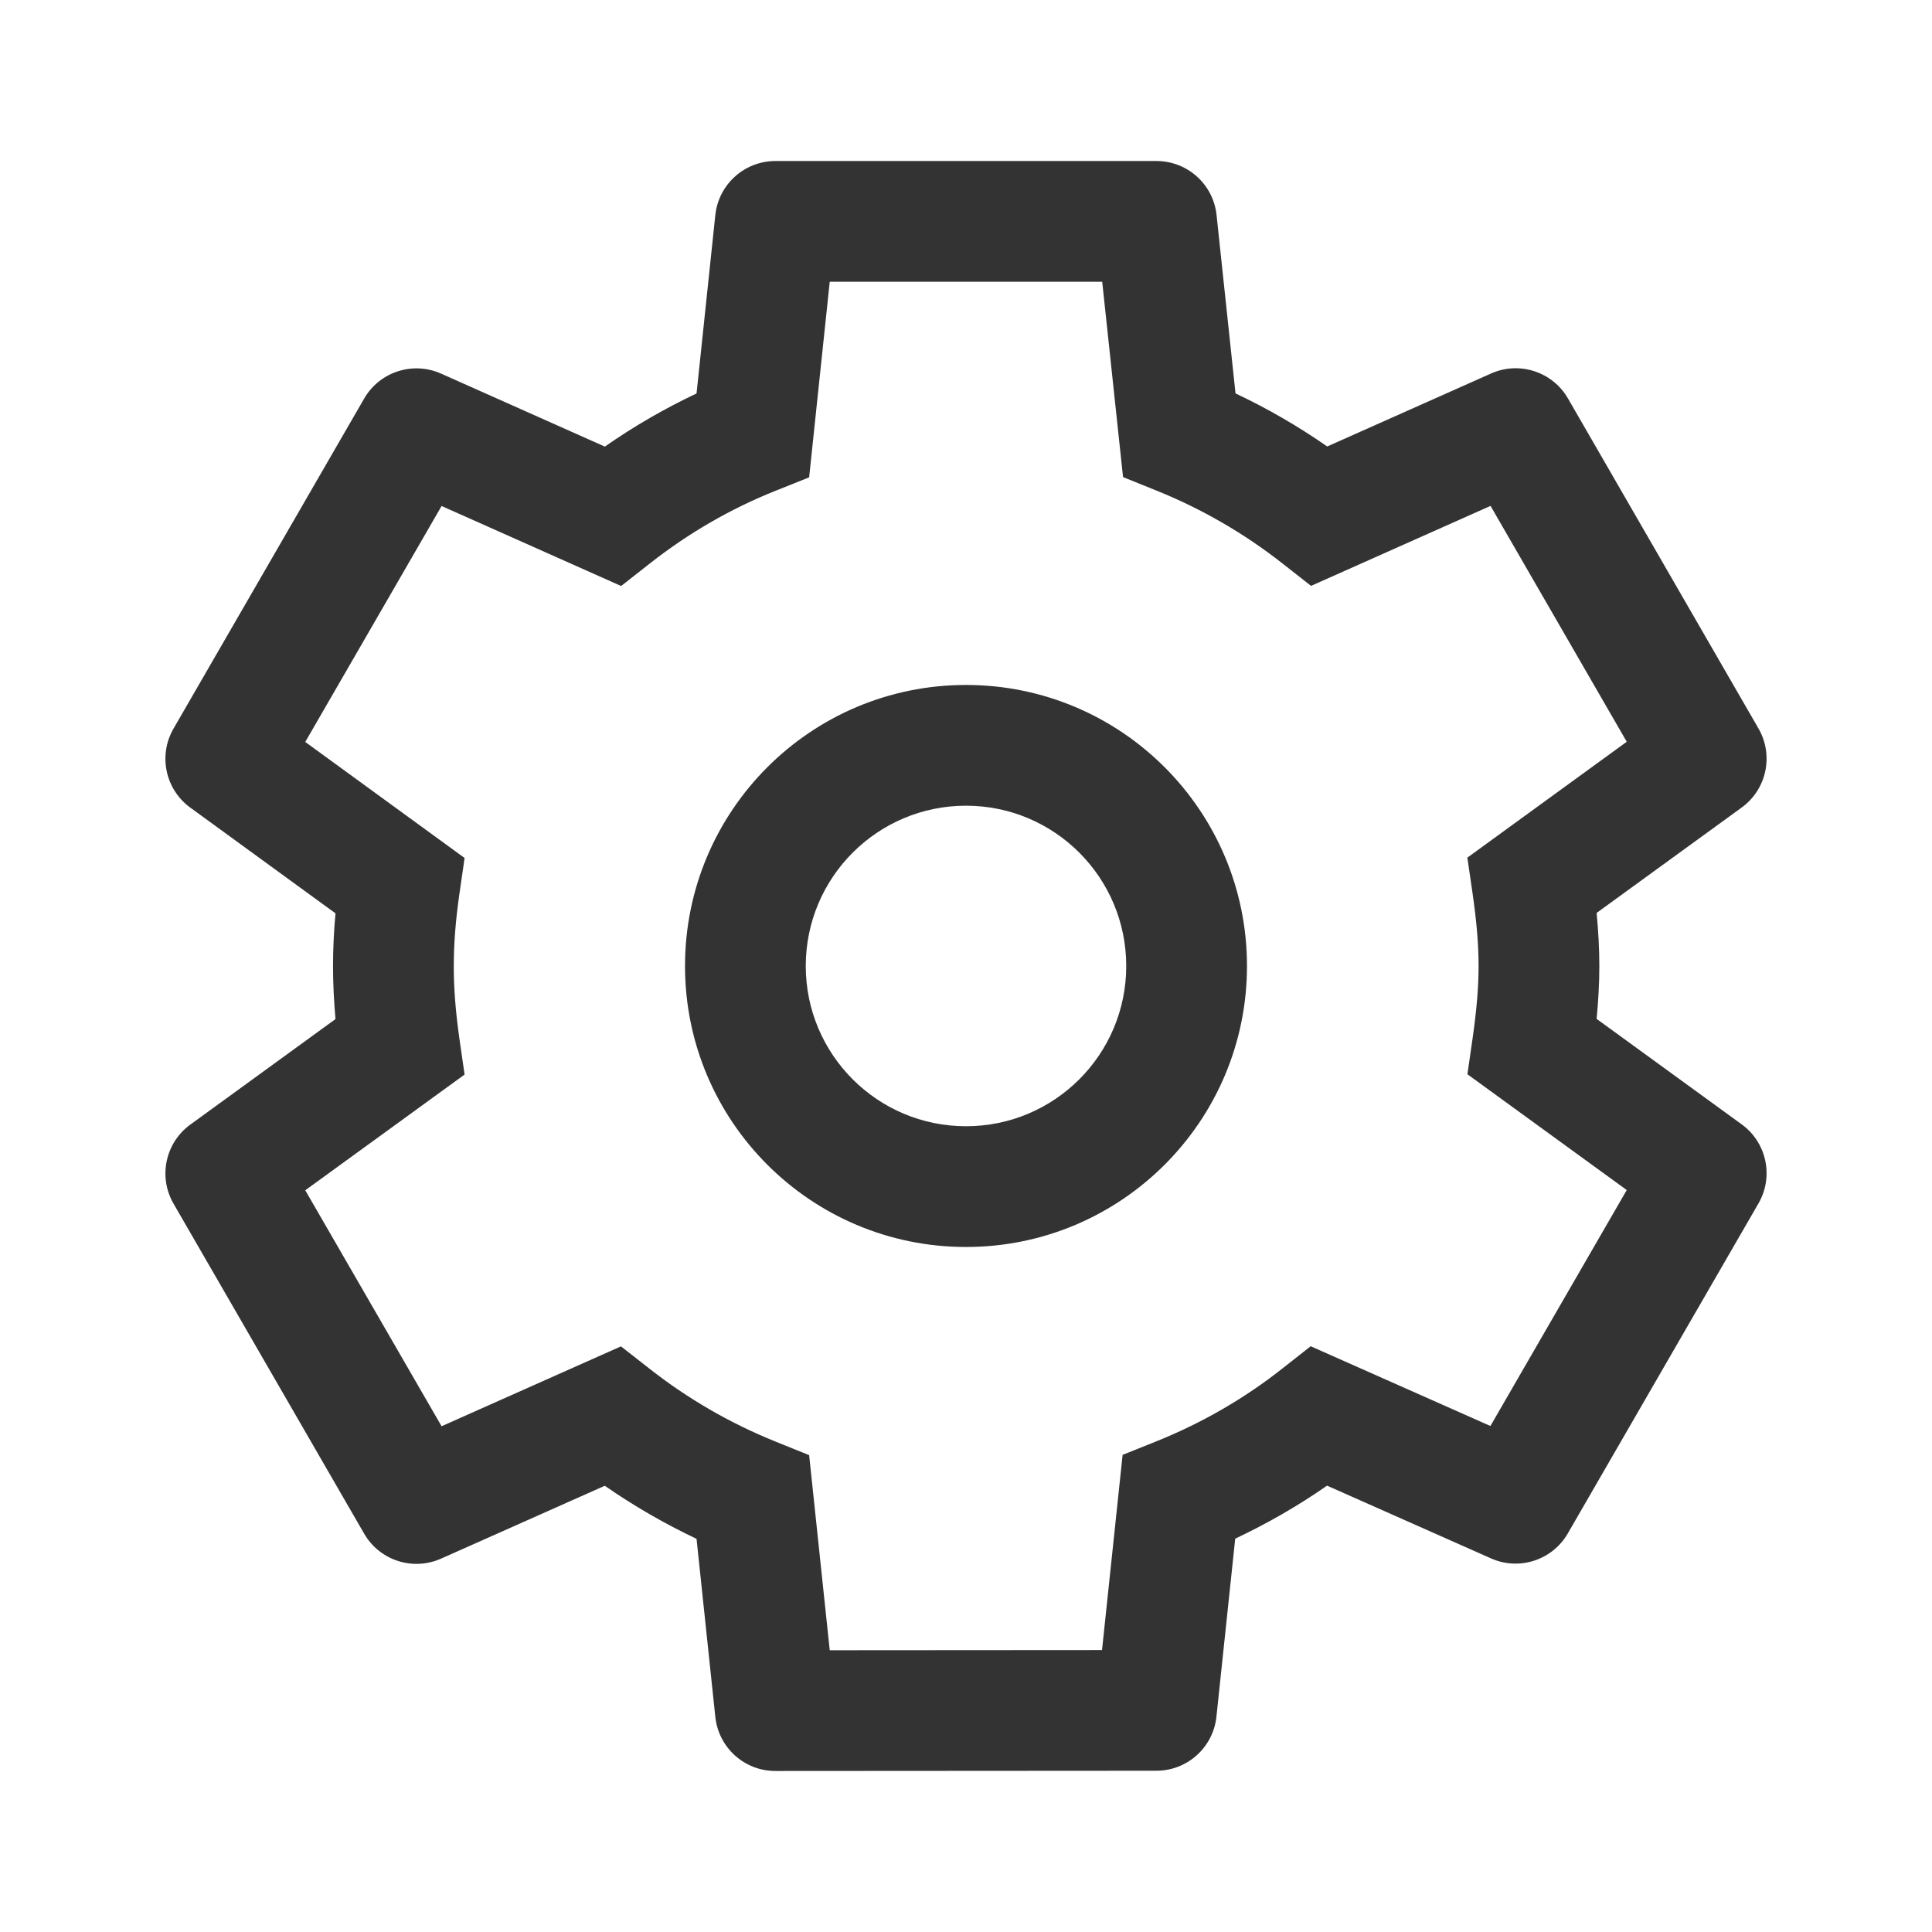 <svg width="32" height="32" viewBox="0 0 32 32" fill="none" xmlns="http://www.w3.org/2000/svg">
<g id="common/ic_settings">
<g id="icon">
<path fill-rule="evenodd" clip-rule="evenodd" d="M11.848 3.562C11.902 3.053 12.331 2.667 12.843 2.667H19.155C19.666 2.667 20.096 3.052 20.15 3.561L20.464 6.516C20.995 6.767 21.503 7.061 21.983 7.395L24.697 6.186C25.164 5.978 25.714 6.156 25.97 6.599L29.126 12.066C29.382 12.509 29.262 13.074 28.848 13.375L26.445 15.121C26.474 15.425 26.49 15.715 26.49 16.001C26.49 16.284 26.474 16.572 26.445 16.876L28.848 18.623C29.262 18.924 29.382 19.489 29.126 19.932L25.968 25.398C25.712 25.841 25.163 26.02 24.696 25.812L21.98 24.607C21.502 24.94 20.993 25.233 20.459 25.485L20.148 28.434C20.094 28.943 19.665 29.329 19.154 29.329L12.843 29.333C12.331 29.334 11.902 28.947 11.848 28.438L11.537 25.488C11.005 25.236 10.497 24.942 10.017 24.609L7.305 25.816C6.837 26.024 6.288 25.846 6.032 25.403L2.874 19.936C2.618 19.493 2.738 18.928 3.152 18.627L5.557 16.879C5.53 16.577 5.516 16.291 5.516 16.005C5.516 15.718 5.529 15.43 5.557 15.128L3.151 13.376C2.738 13.075 2.618 12.511 2.874 12.068L6.032 6.601C6.288 6.158 6.838 5.98 7.305 6.188L10.018 7.397C10.5 7.061 11.007 6.767 11.537 6.517L11.848 3.562ZM13.743 4.667L13.402 7.906L12.842 8.13C12.099 8.427 11.4 8.832 10.762 9.334L10.288 9.706L7.314 8.381L5.056 12.289L7.695 14.211L7.609 14.807C7.544 15.262 7.516 15.641 7.516 16.005C7.516 16.365 7.544 16.742 7.609 17.202L7.695 17.798L5.056 19.715L7.314 23.623L10.285 22.3L10.759 22.671C11.391 23.167 12.091 23.573 12.845 23.877L13.402 24.102L13.743 27.333L18.253 27.33L18.594 24.097L19.153 23.873C19.911 23.568 20.611 23.163 21.235 22.671L21.709 22.298L24.686 23.619L26.944 19.711L24.305 17.793L24.391 17.197C24.459 16.719 24.49 16.342 24.49 16.001C24.49 15.653 24.459 15.274 24.391 14.802L24.304 14.205L26.944 12.286L24.688 8.379L21.715 9.704L21.241 9.332C20.606 8.834 19.907 8.429 19.158 8.127L18.601 7.902L18.256 4.667H13.743Z" fill="#333333"/>
<path fill-rule="evenodd" clip-rule="evenodd" d="M16 13.345C14.534 13.345 13.346 14.534 13.346 16C13.346 17.466 14.534 18.654 16 18.654C17.466 18.654 18.654 17.466 18.654 16C18.654 14.534 17.466 13.345 16 13.345ZM11.346 16C11.346 13.429 13.429 11.345 16 11.345C18.57 11.345 20.654 13.429 20.654 16C20.654 18.57 18.57 20.654 16 20.654C13.429 20.654 11.346 18.57 11.346 16Z" fill="#333333"/>
</g>
</g>
</svg>
